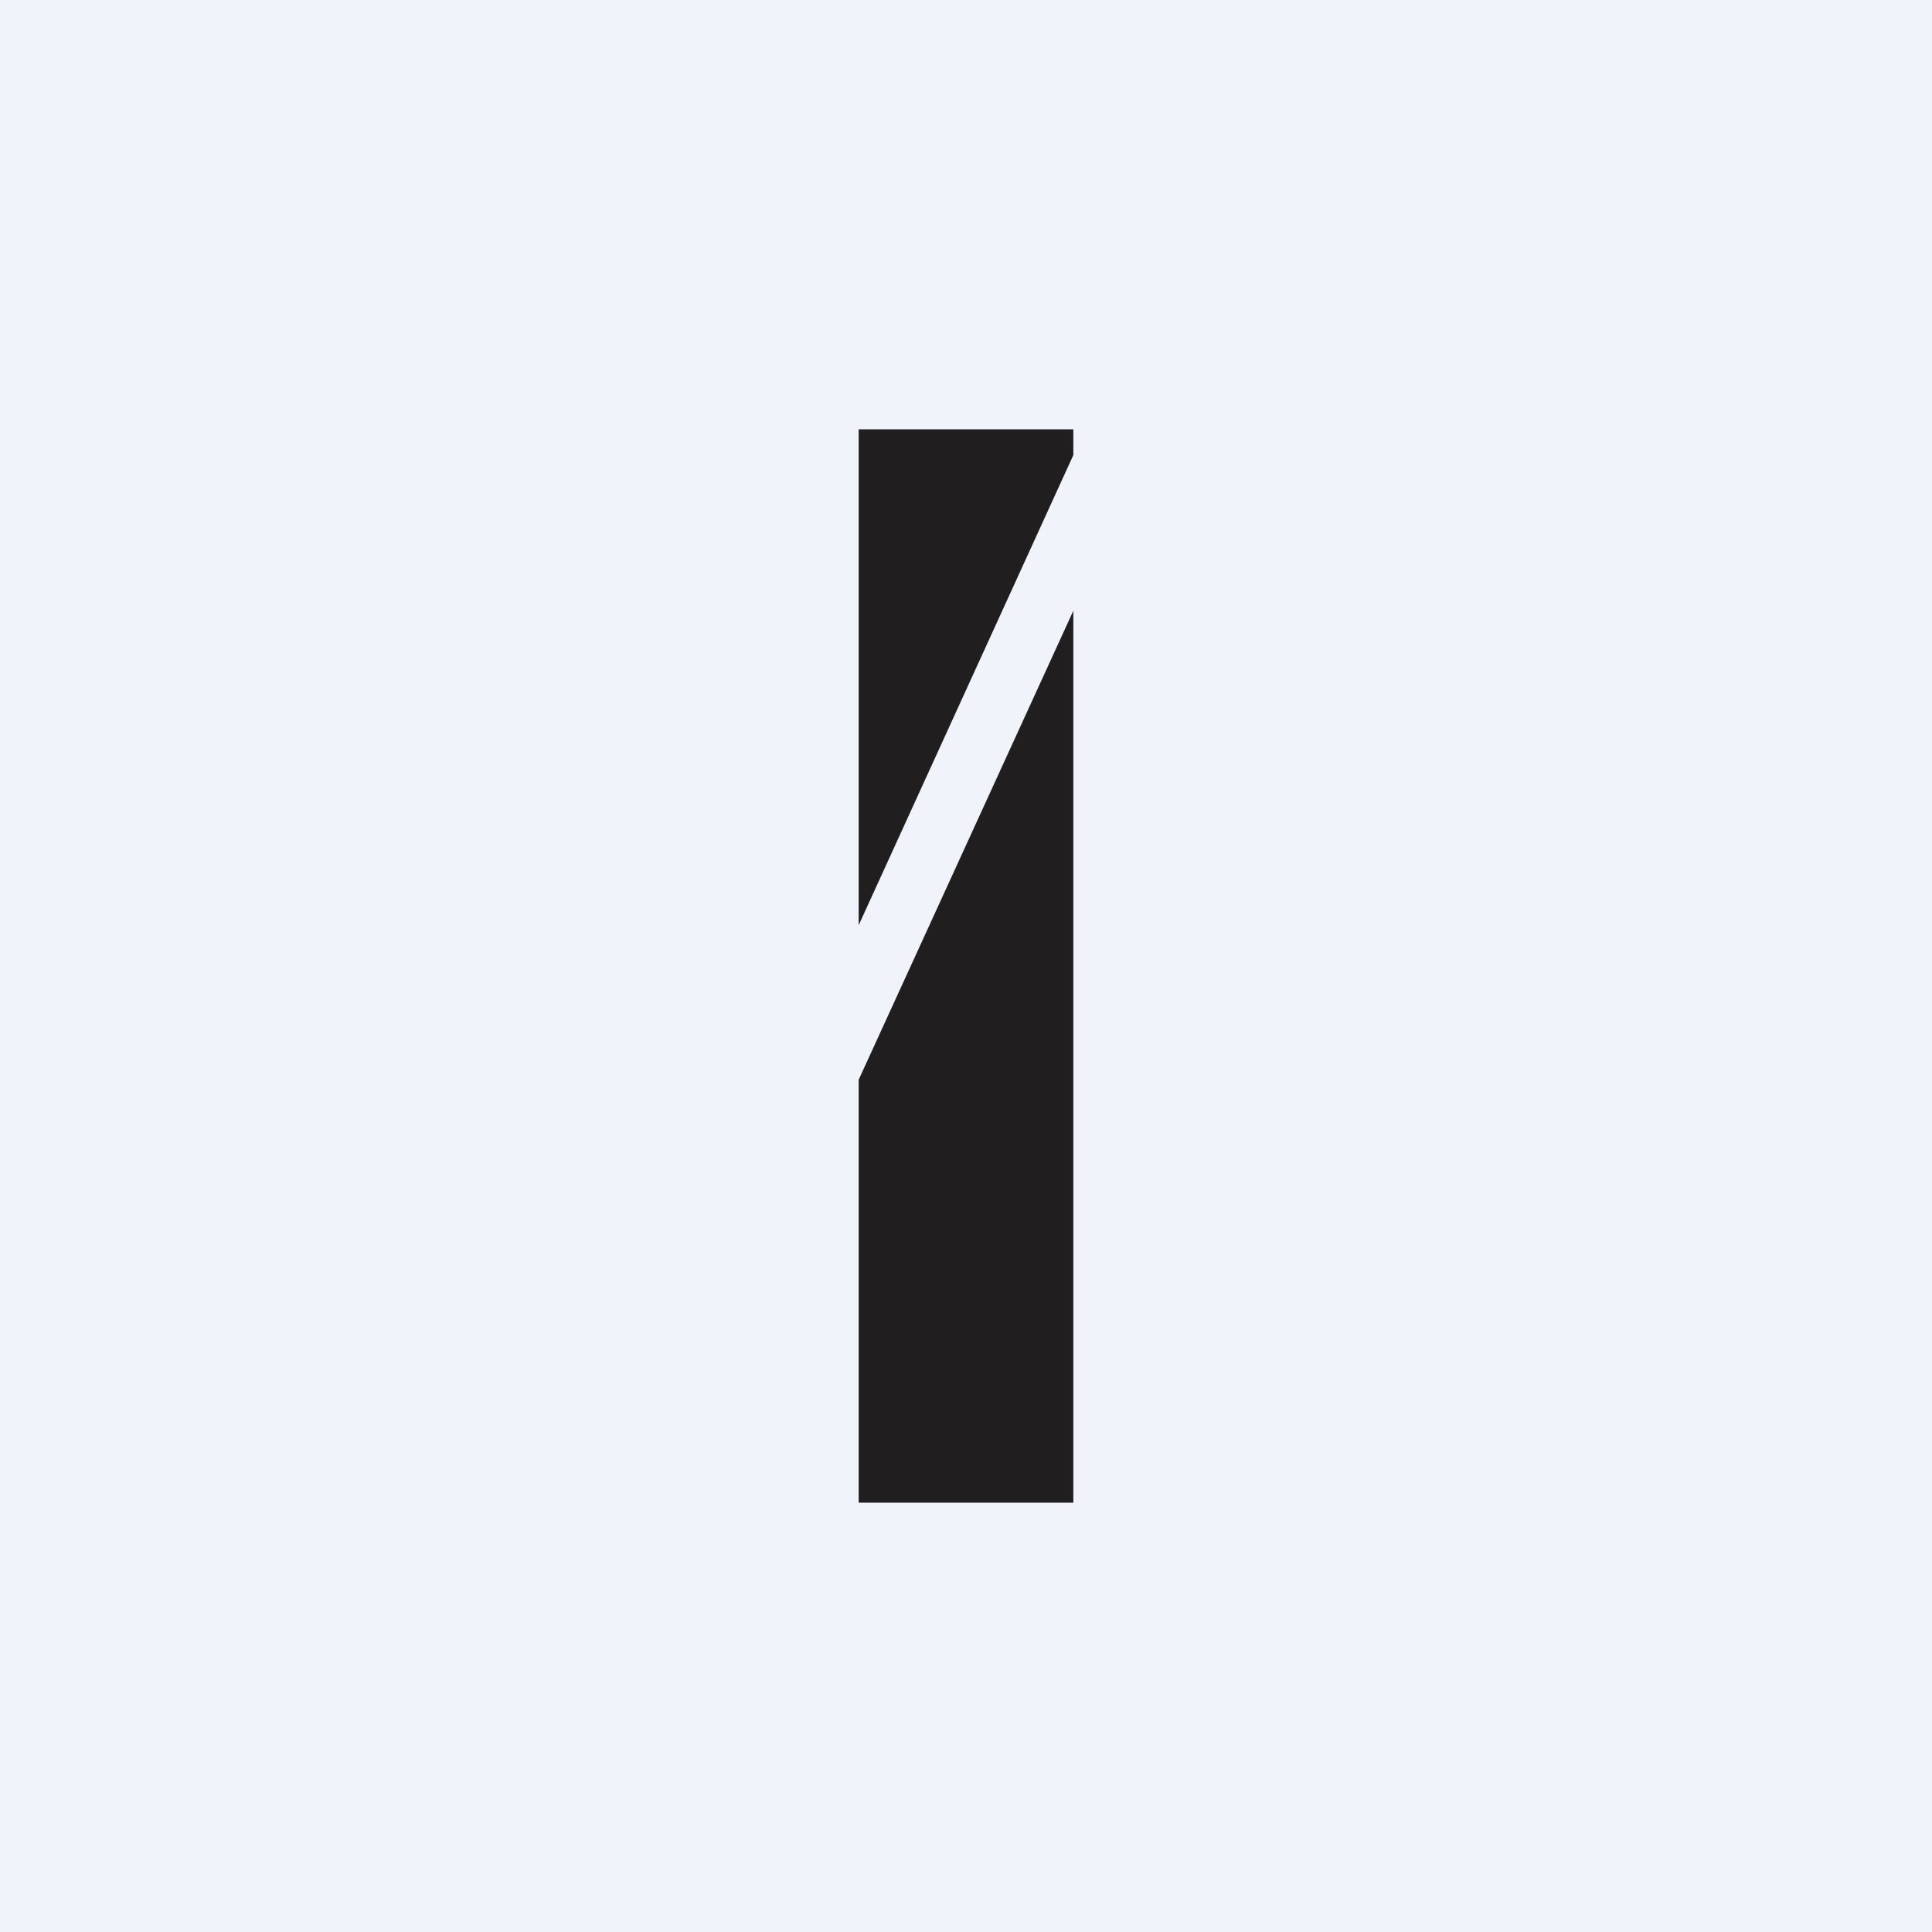 <!-- by TradingView --><svg width="18" height="18" viewBox="0 0 18 18" xmlns="http://www.w3.org/2000/svg"><path fill="#F0F3FA" d="M0 0h18v18H0z"/><path d="M8 10.06V14h2V5.69l-2 4.37Zm2-5.82V4H8v4.62l2-4.38Z" fill="#201E1F"/></svg>